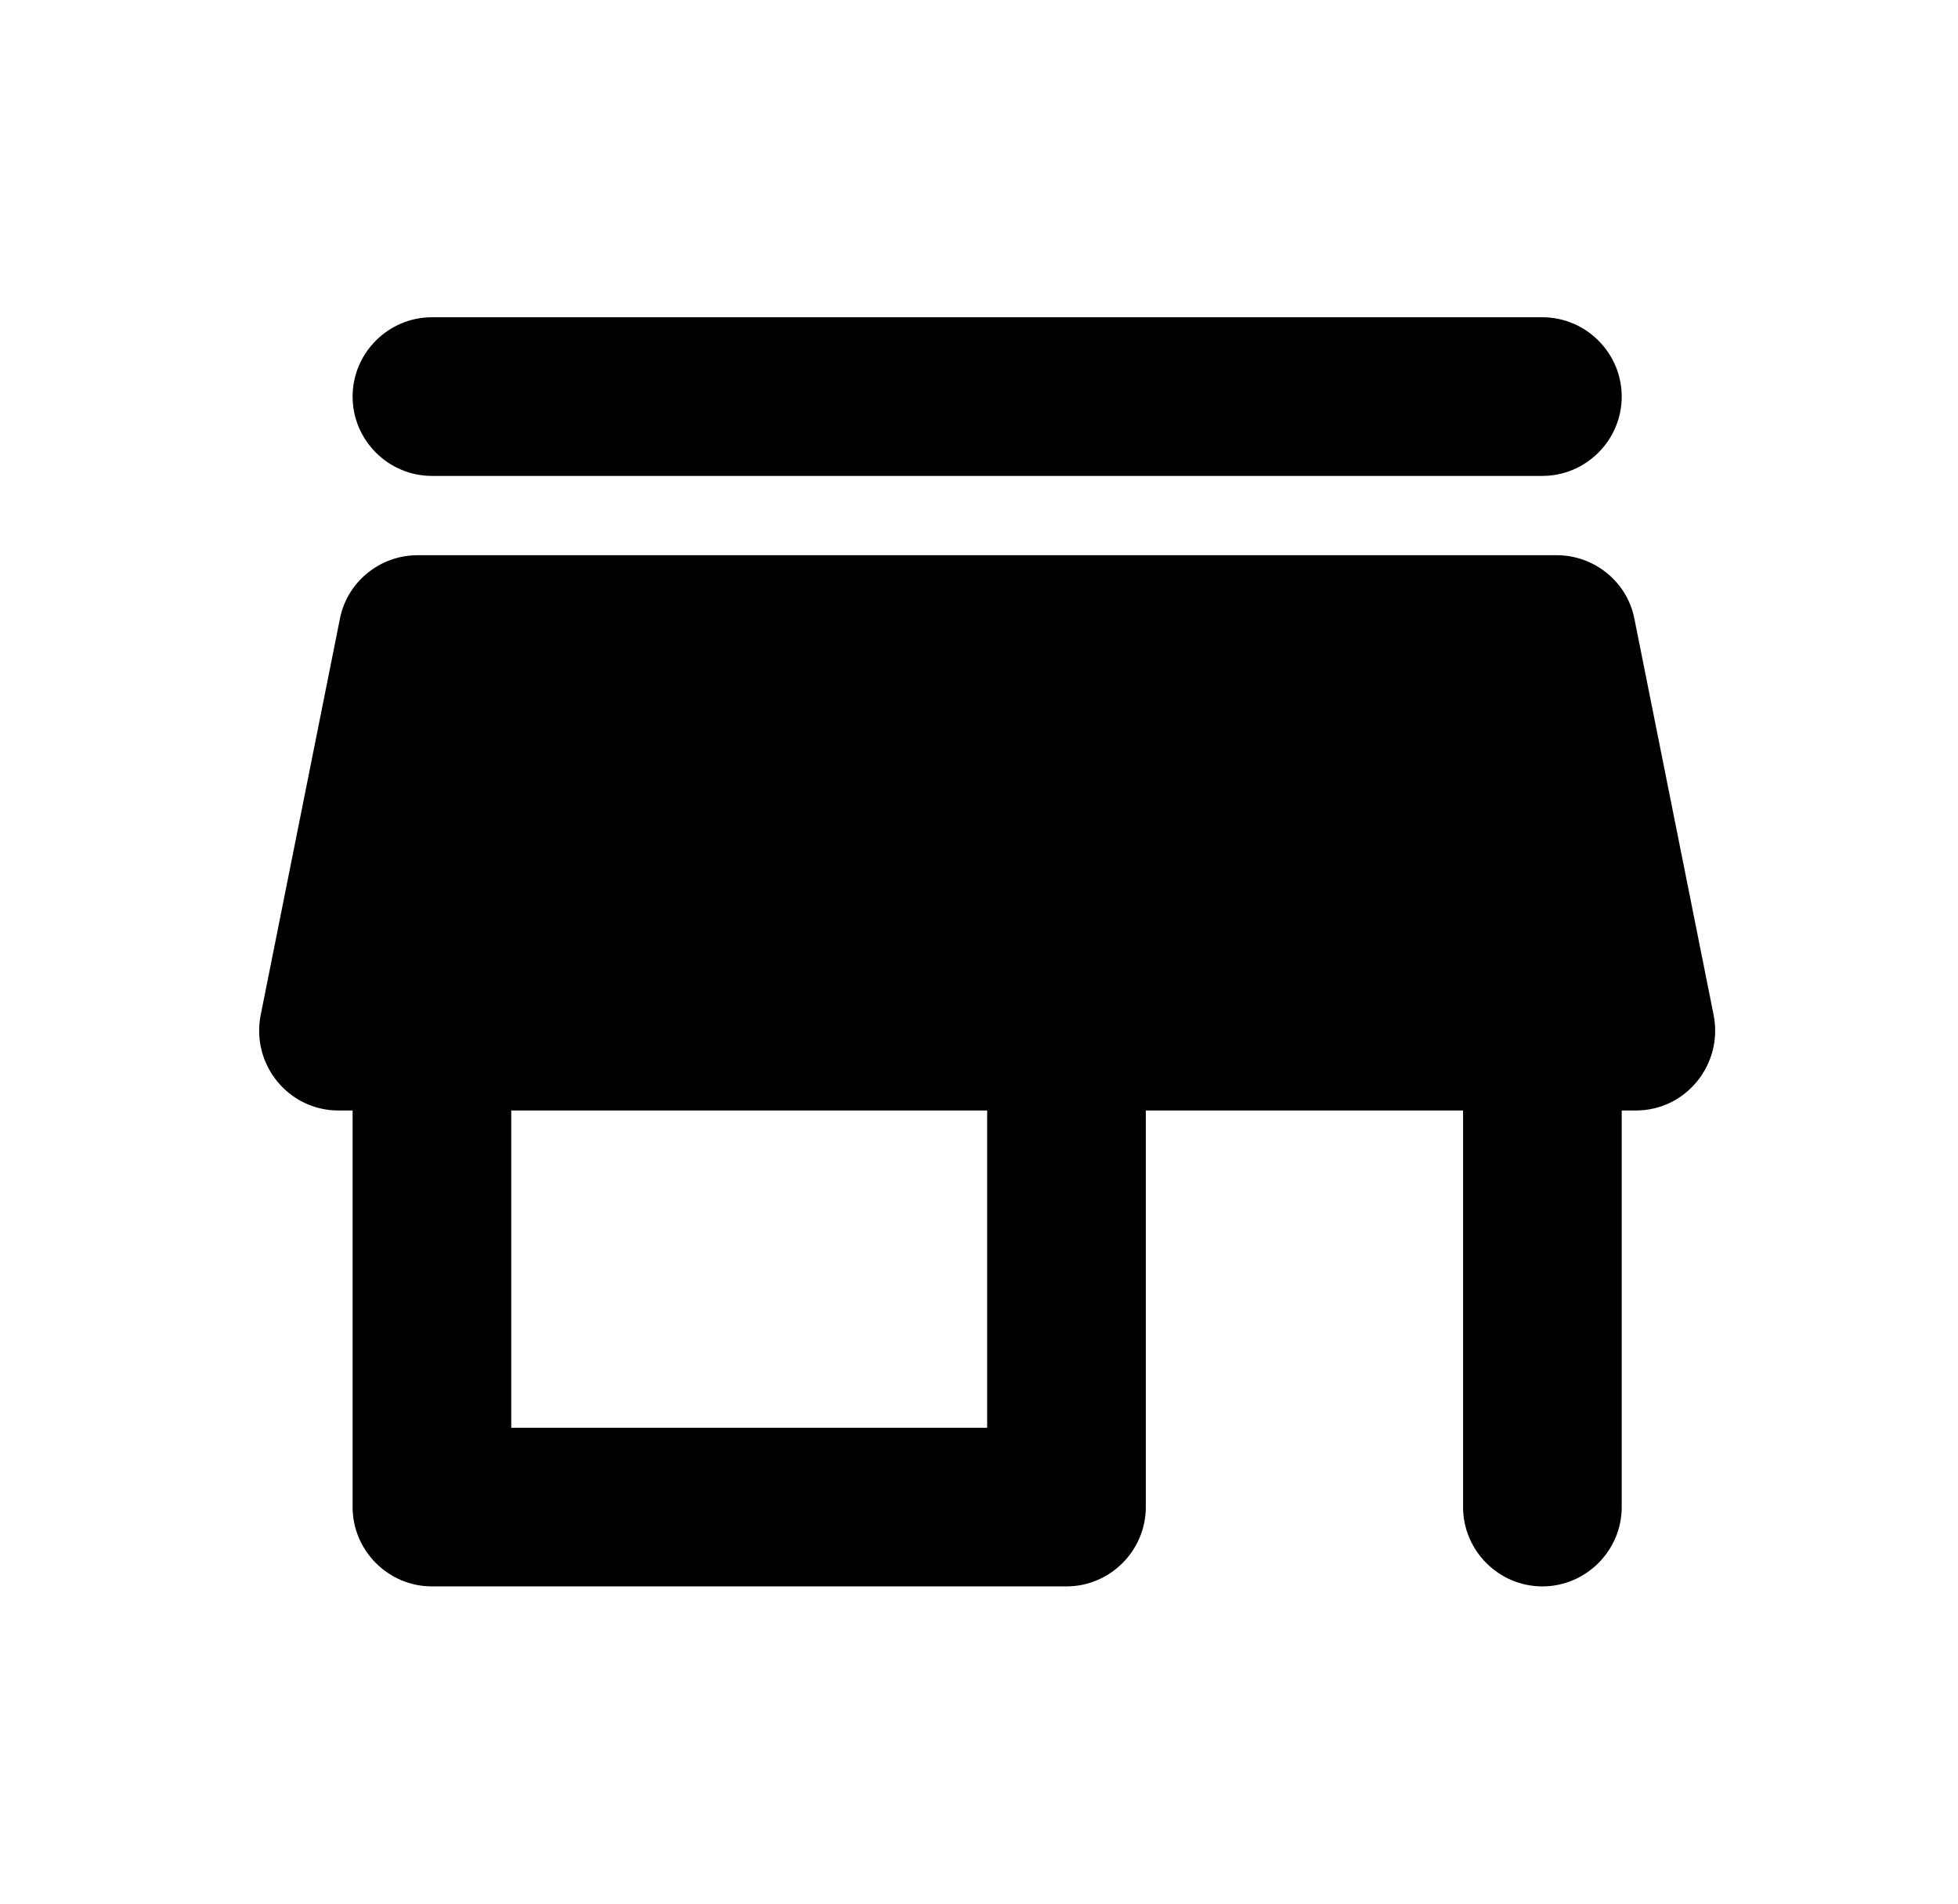 <svg width="36" height="35" viewBox="0 0 36 35" fill="none" xmlns="http://www.w3.org/2000/svg">
<path d="M7.942 8.75H28.358C29.16 8.75 29.817 8.094 29.817 7.292C29.817 6.489 29.16 5.833 28.358 5.833H7.942C7.139 5.833 6.483 6.489 6.483 7.292C6.483 8.094 7.139 8.75 7.942 8.75ZM30.05 11.375C29.919 10.704 29.321 10.208 28.621 10.208H7.679C6.979 10.208 6.381 10.704 6.25 11.375L4.792 18.667C4.617 19.571 5.302 20.417 6.221 20.417H6.483V27.708C6.483 28.51 7.139 29.167 7.942 29.167H19.608C20.41 29.167 21.067 28.51 21.067 27.708V20.417H26.9V27.708C26.9 28.51 27.556 29.167 28.358 29.167C29.16 29.167 29.817 28.51 29.817 27.708V20.417H30.079C30.998 20.417 31.683 19.571 31.508 18.667L30.05 11.375ZM18.15 26.25H9.4V20.417H18.15V26.25Z" fill="black"/>
</svg>
